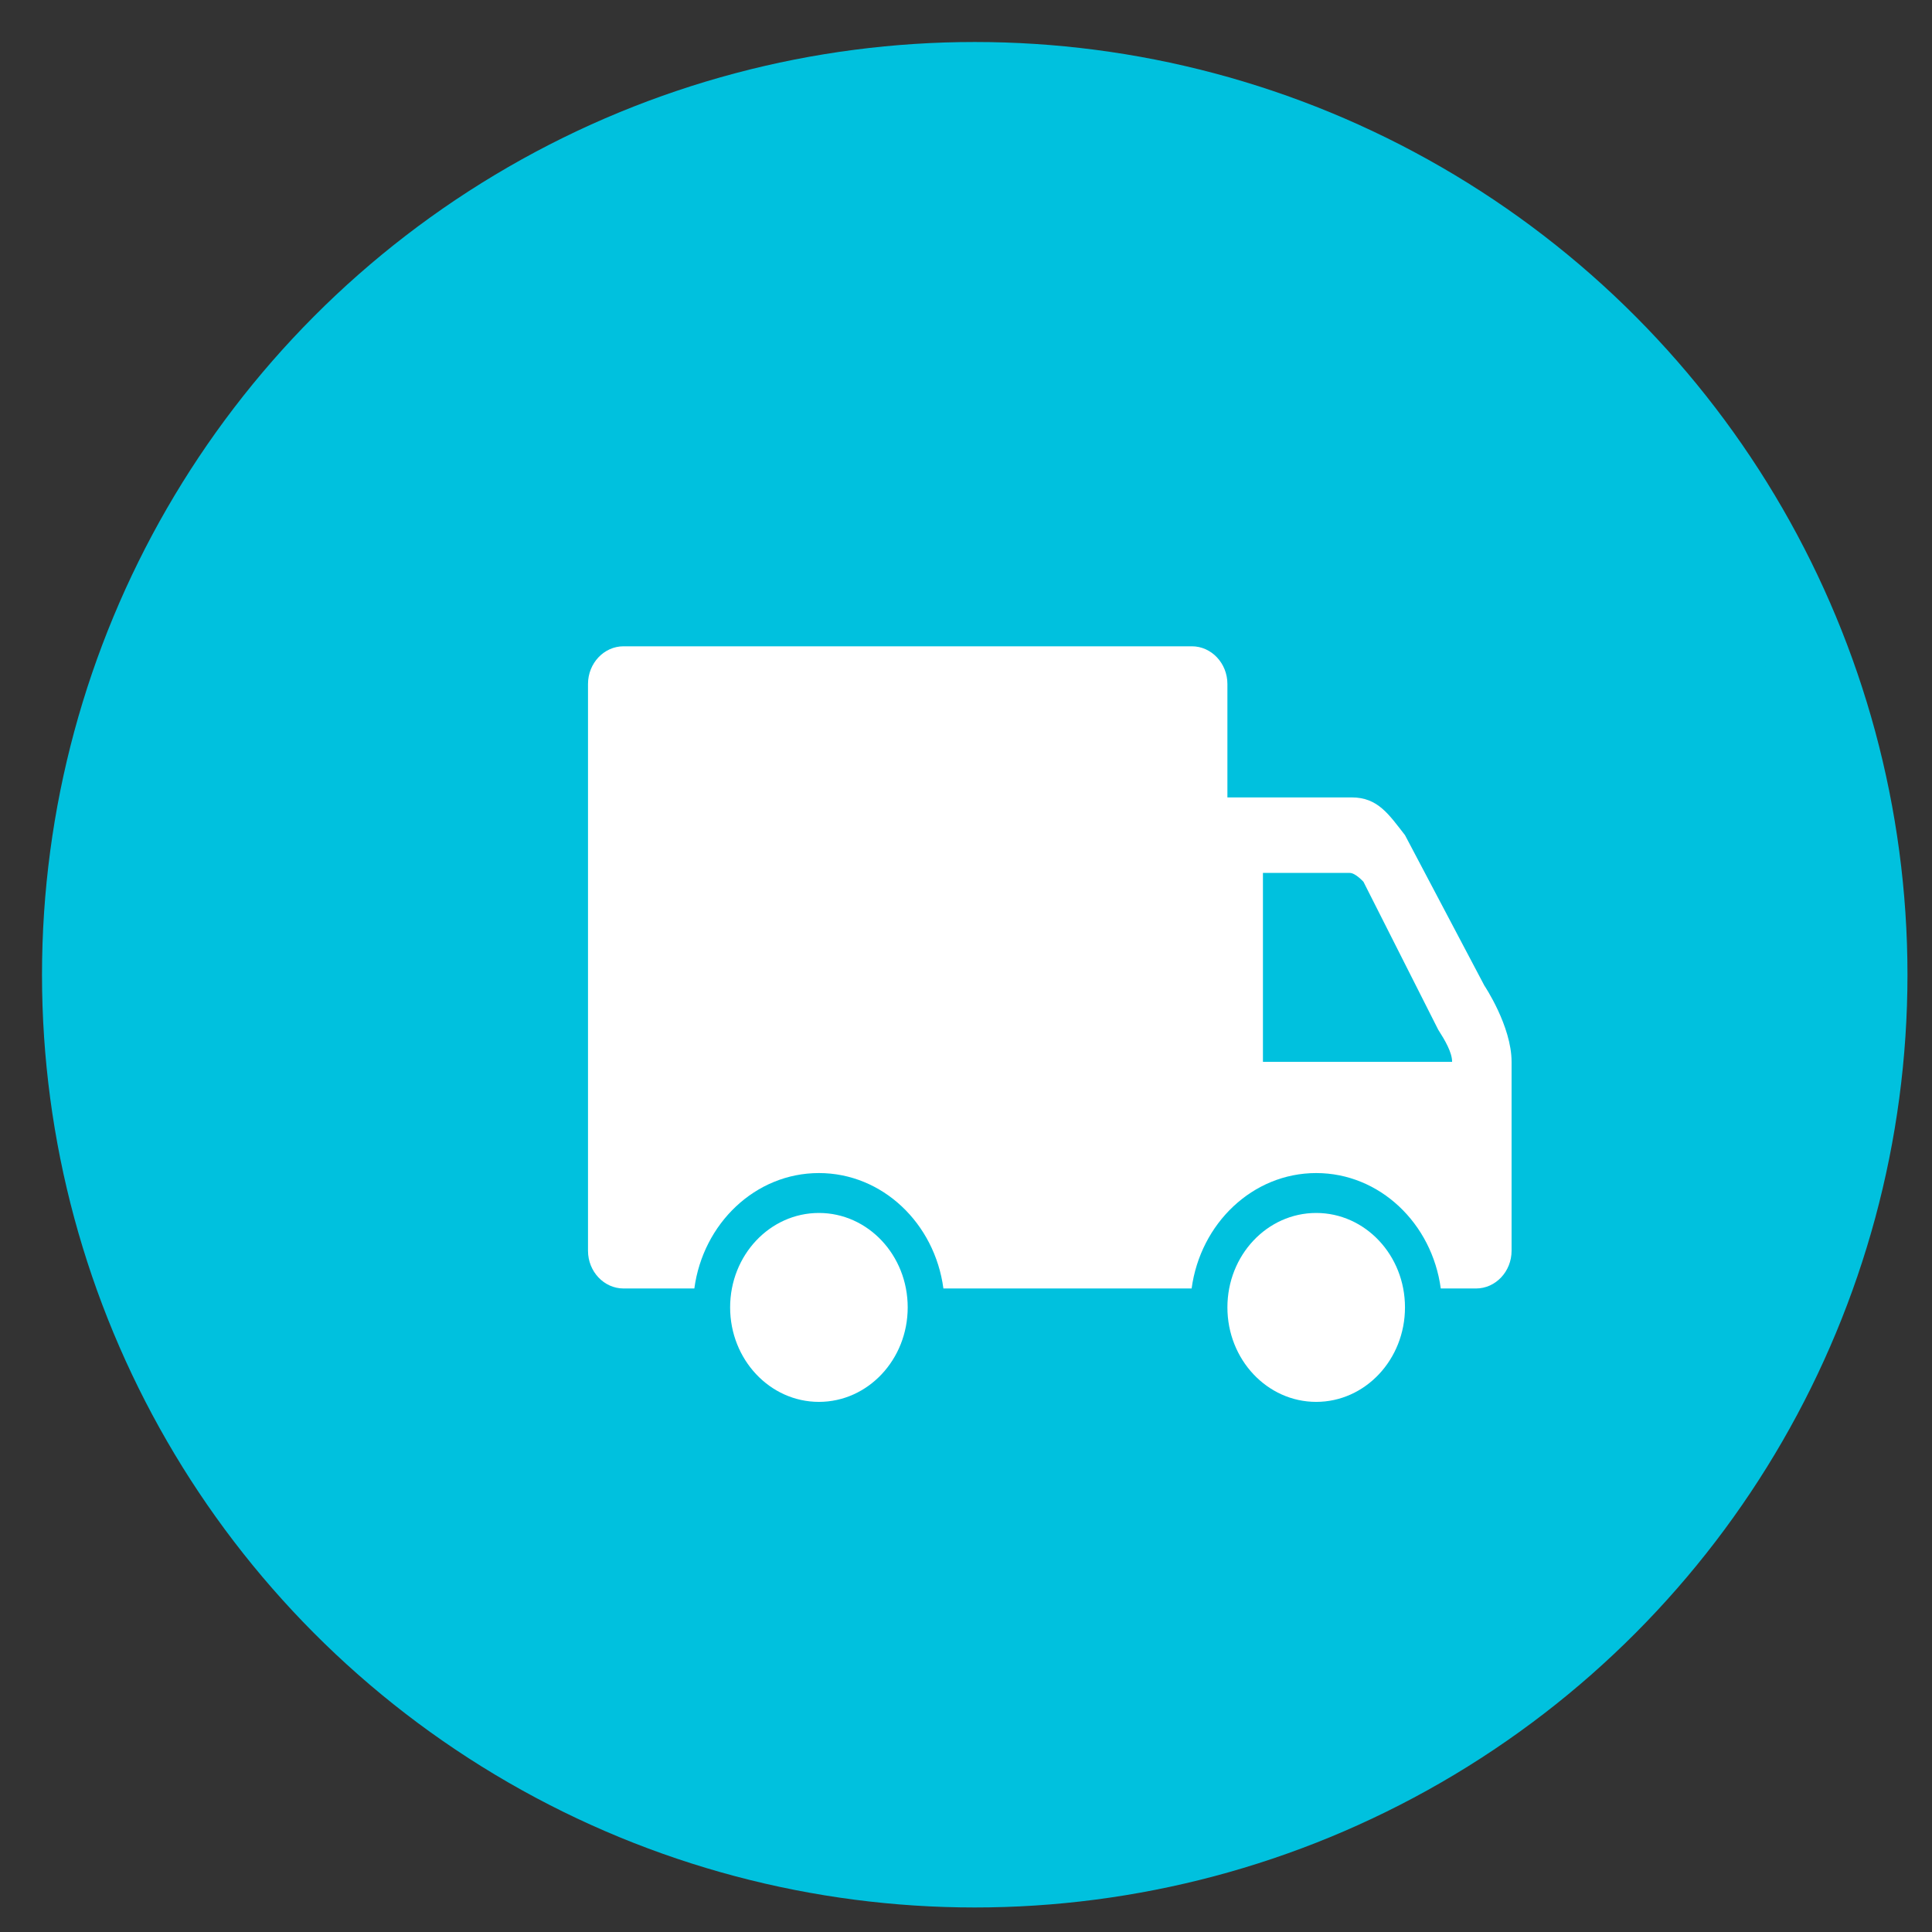 <?xml version="1.0" encoding="UTF-8"?>
<svg width="23px" height="23px" viewBox="0 0 23 23" version="1.1" xmlns="http://www.w3.org/2000/svg" xmlns:xlink="http://www.w3.org/1999/xlink">
    <rect x="0" y="0" width="23" height="23" fill="#333333" stroke="none"/>
    <!-- Generator: Sketch 52.6 (67491) - http://www.bohemiancoding.com/sketch -->
    <title>发货-蓝</title>
    <desc>Created with Sketch.</desc>
    <g id="Page-1" stroke="none" stroke-width="1" fill="none" fill-rule="evenodd">
        <g id="兑换记录详情-copy-4" transform="translate(-18, -527)">
            <g id="发货-蓝" transform="translate(18, 527)">
                <circle id="Oval-1-Copy-23" stroke="#00C1DE" fill="#00C1DE" stroke-linecap="square" cx="11.604" cy="11.604" r="10.604"></circle>
                <path d="M10.806,15.564 C10.806,16.185 10.333,16.689 9.749,16.689 C9.165,16.689 8.692,16.185 8.692,15.564 C8.692,14.943 9.165,14.44 9.749,14.44 C10.333,14.44 10.806,14.943 10.806,15.564 Z M16.726,15.564 C16.726,16.185 16.253,16.689 15.669,16.689 C15.085,16.689 14.612,16.185 14.612,15.564 C14.612,14.943 15.085,14.44 15.669,14.44 C16.253,14.44 16.726,14.943 16.726,15.564 Z M17.671,11.733 L16.726,9.942 C16.533,9.695 16.403,9.493 16.092,9.493 L14.612,9.493 L14.612,8.143 C14.612,7.896 14.422,7.694 14.189,7.694 L7.423,7.694 C7.19,7.694 7,7.896 7,8.143 L7,14.89 C7,15.137 7.19,15.339 7.423,15.339 L8.266,15.339 C8.37,14.565 8.992,13.965 9.749,13.965 C10.506,13.965 11.128,14.565 11.231,15.339 L14.186,15.339 C14.291,14.564 14.913,13.965 15.669,13.965 C16.426,13.965 17.048,14.565 17.152,15.339 L17.572,15.339 C17.805,15.339 17.995,15.137 17.995,14.89 C17.995,14.89 17.995,13.067 17.995,12.641 C17.995,12.215 17.671,11.733 17.671,11.733 Z M15.035,12.641 L15.035,10.392 L16.069,10.392 C16.137,10.392 16.232,10.498 16.232,10.498 L17.122,12.259 C17.201,12.382 17.287,12.528 17.287,12.641 L15.035,12.641 Z" id="Shape" fill="#FFFFFF" fill-rule="nonzero"></path>
            </g>
        </g>
    </g>
</svg>